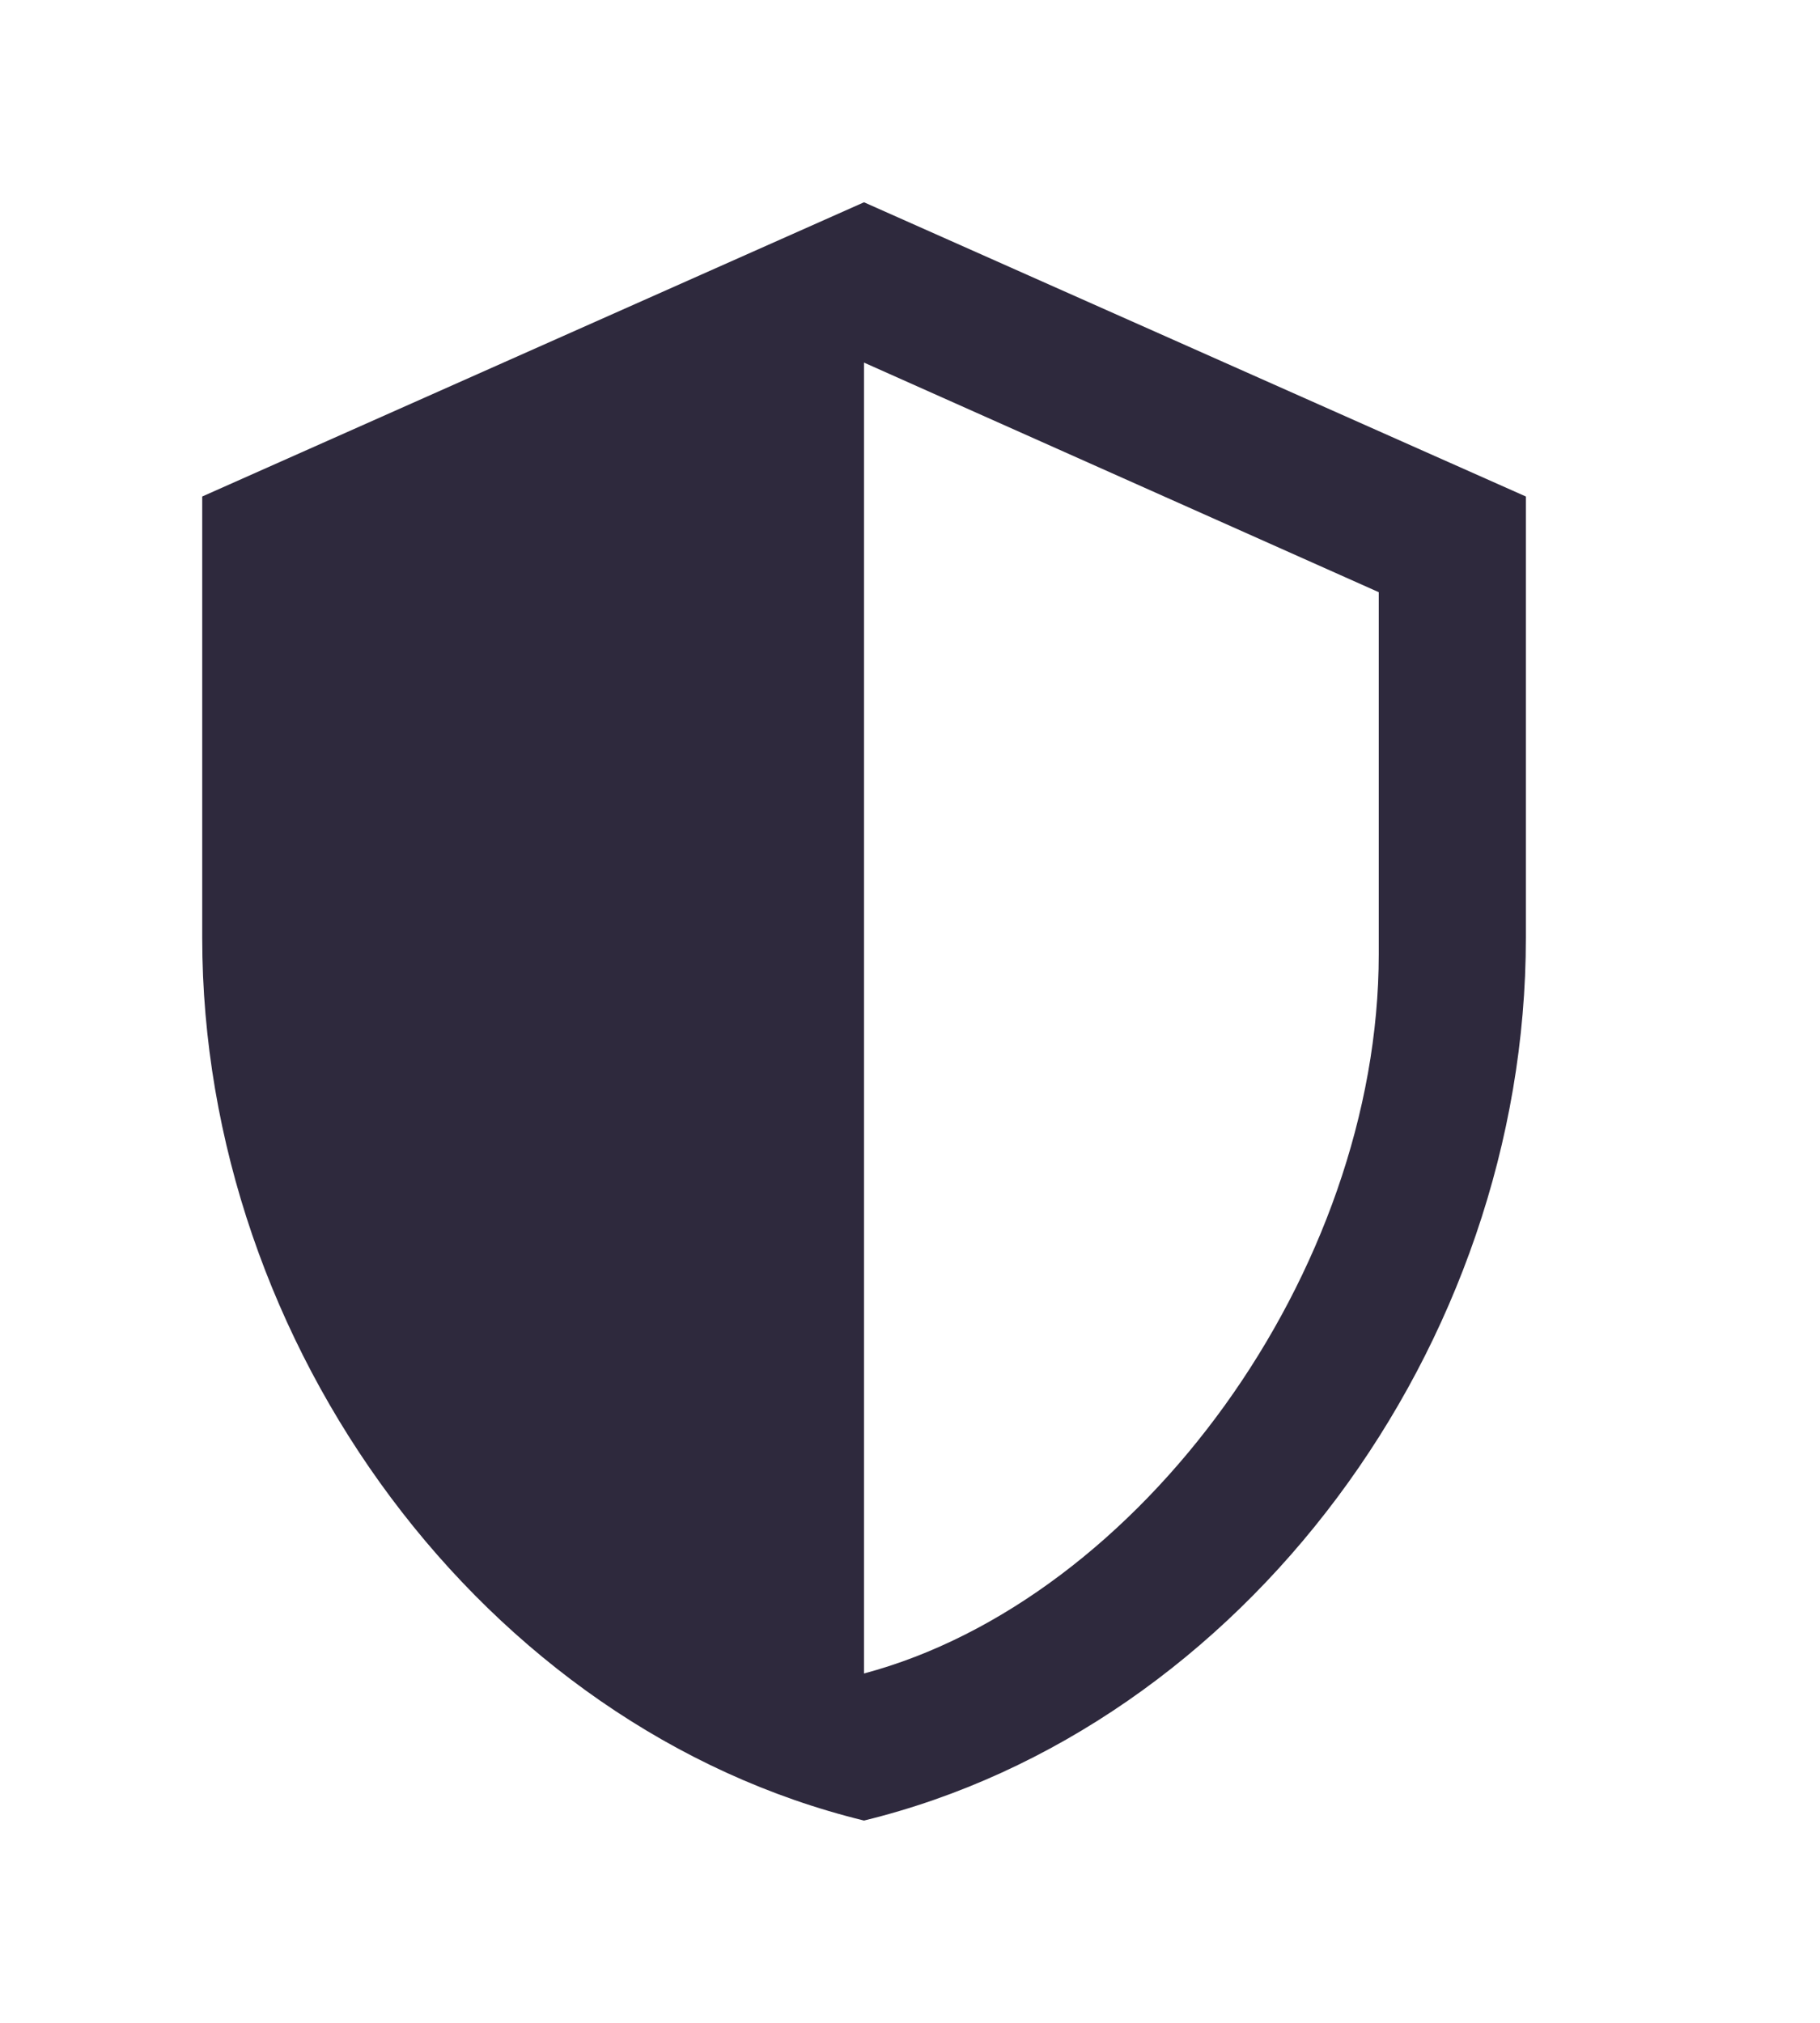 <svg width="18" height="20" viewBox="0 0 18 20" fill="none" xmlns="http://www.w3.org/2000/svg">
<g filter="url(#filter0_d_25_76)">
<path d="M13.091 7.273C13.091 11.309 10.298 15.084 6.545 16C2.793 15.084 0 11.309 0 7.273V2.909L6.545 0L13.091 2.909V7.273ZM6.545 14.546C9.273 13.818 11.636 10.575 11.636 7.433V3.855L6.545 1.585V14.546Z" fill="#2E293Dff"/>
</g>
<defs>
<filter id="filter0_d_25_76" x="0" y="0" width="17.091" height="20" filterUnits="userSpaceOnUse" color-interpolation-filters="sRGB">
<feFlood flood-opacity="0" result="BackgroundImageFix"/>
<feColorMatrix in="SourceAlpha" type="matrix" values="0 0 0 0 0 0 0 0 0 0 0 0 0 0 0 0 0 0 127 0" result="hardAlpha"/>
<feOffset dx="2" dy="2"/>
<feGaussianBlur stdDeviation="1"/>
<feComposite in2="hardAlpha" operator="out"/>
<feColorMatrix type="matrix" values="0 0 0 0 0 0 0 0 0 0 0 0 0 0 0 0 0 0 0.25 0"/>
<feBlend mode="normal" in2="BackgroundImageFix" result="effect1_dropShadow_25_76"/>
<feBlend mode="normal" in="SourceGraphic" in2="effect1_dropShadow_25_76" result="shape"/>
</filter>
</defs>
</svg>
